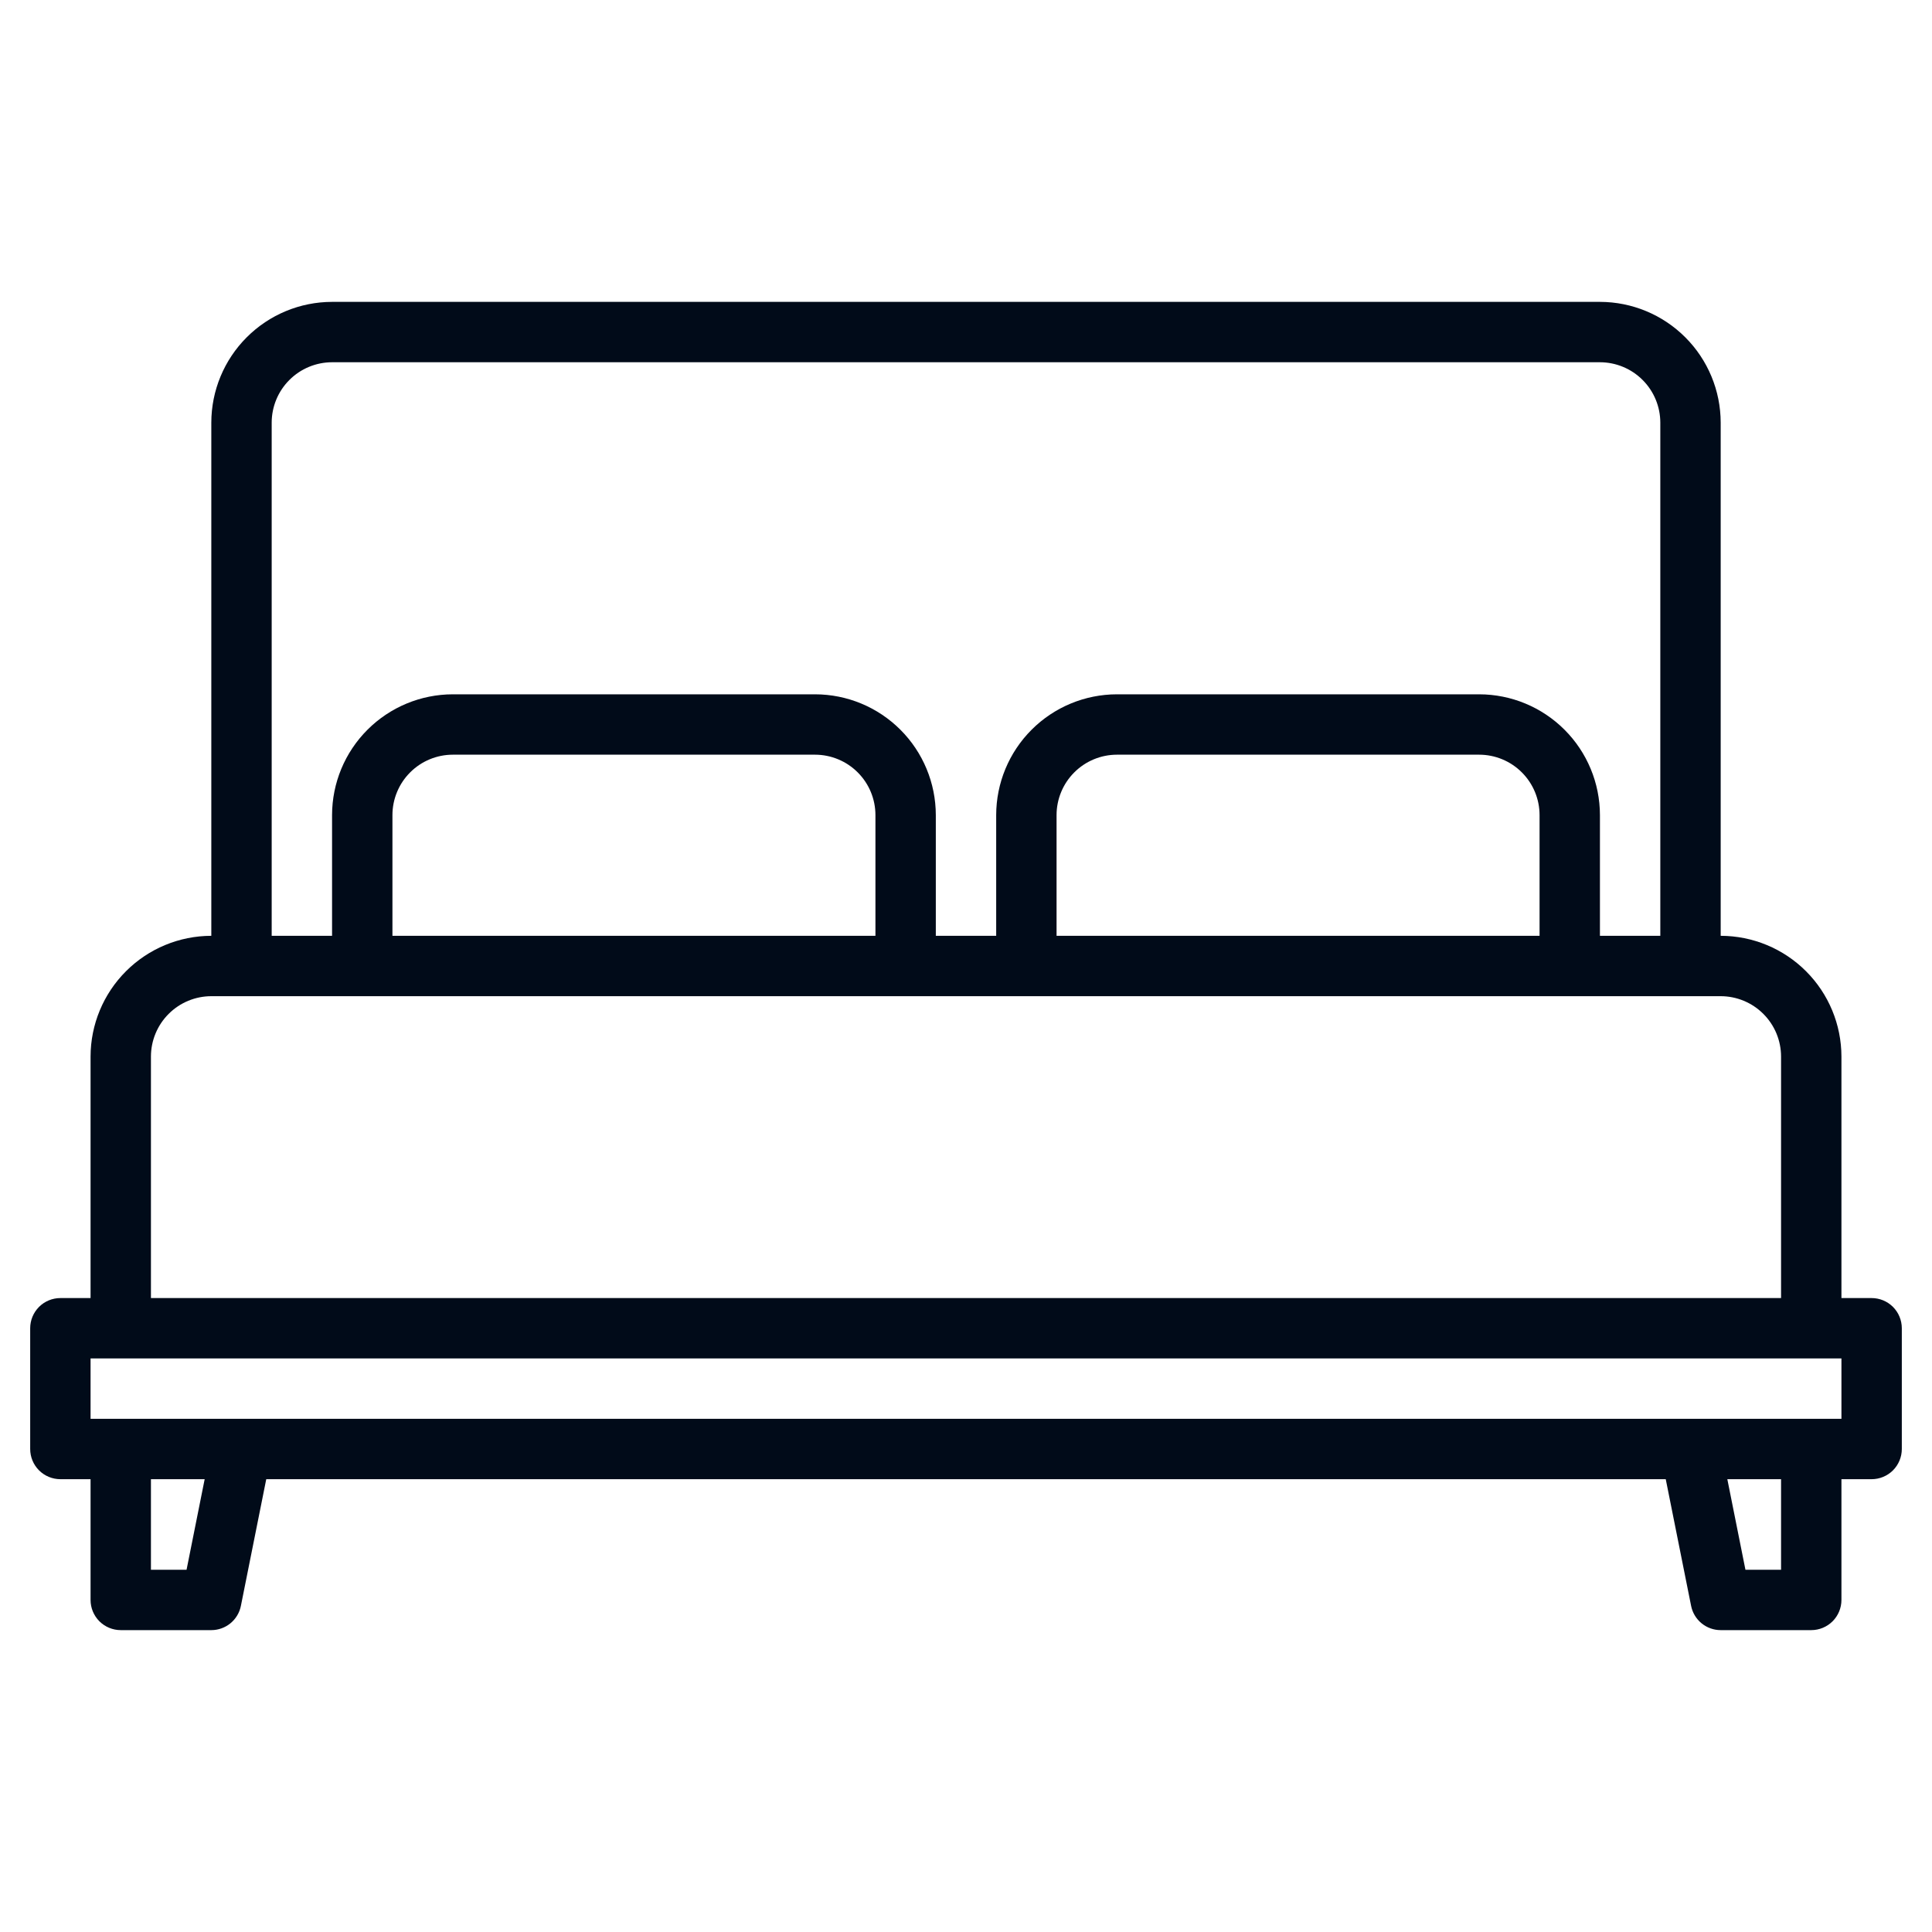 <svg width="96" height="96" viewBox="0 0 96 96" fill="none" xmlns="http://www.w3.org/2000/svg">
<path d="M93 64.5H91.5V52.5C91.498 50.909 90.865 49.384 89.74 48.26C88.616 47.135 87.091 46.502 85.5 46.5V21C85.498 19.409 84.865 17.884 83.74 16.76C82.616 15.635 81.091 15.002 79.5 15H16.5C14.909 15.002 13.384 15.635 12.26 16.76C11.135 17.884 10.502 19.409 10.5 21V46.5C8.909 46.502 7.384 47.135 6.26 48.26C5.135 49.384 4.502 50.909 4.5 52.5V64.5H3C2.602 64.5 2.221 64.658 1.939 64.939C1.658 65.221 1.5 65.602 1.5 66V72C1.5 72.398 1.658 72.779 1.939 73.061C2.221 73.342 2.602 73.5 3 73.5H4.5V79.5C4.5 79.898 4.658 80.279 4.939 80.561C5.221 80.842 5.602 81 6 81H10.5C10.847 81 11.183 80.88 11.451 80.66C11.719 80.44 11.902 80.134 11.97 79.794L13.23 73.5H82.77L84.03 79.794C84.098 80.134 84.281 80.44 84.549 80.66C84.817 80.88 85.153 81 85.5 81H90C90.398 81 90.779 80.842 91.061 80.561C91.342 80.279 91.5 79.898 91.5 79.5V73.5H93C93.398 73.5 93.779 73.342 94.061 73.061C94.342 72.779 94.5 72.398 94.5 72V66C94.5 65.602 94.342 65.221 94.061 64.939C93.779 64.658 93.398 64.5 93 64.5ZM13.5 21C13.501 20.205 13.817 19.442 14.38 18.88C14.942 18.317 15.705 18.001 16.5 18H79.5C80.295 18.001 81.058 18.317 81.62 18.88C82.183 19.442 82.499 20.205 82.5 21V46.5H79.5V40.5C79.498 38.909 78.865 37.384 77.74 36.26C76.616 35.135 75.091 34.502 73.5 34.5H55.5C53.909 34.502 52.384 35.135 51.26 36.26C50.135 37.384 49.502 38.909 49.5 40.5V46.5H46.5V40.5C46.498 38.909 45.865 37.384 44.74 36.26C43.616 35.135 42.091 34.502 40.5 34.5H22.5C20.909 34.502 19.384 35.135 18.26 36.26C17.135 37.384 16.502 38.909 16.5 40.5V46.5H13.5V21ZM76.5 40.5V46.5H52.5V40.5C52.501 39.705 52.817 38.942 53.38 38.38C53.942 37.817 54.705 37.501 55.5 37.5H73.5C74.295 37.501 75.058 37.817 75.62 38.38C76.183 38.942 76.499 39.705 76.5 40.5ZM43.5 40.5V46.5H19.5V40.5C19.501 39.705 19.817 38.942 20.38 38.38C20.942 37.817 21.705 37.501 22.5 37.5H40.5C41.295 37.501 42.058 37.817 42.62 38.38C43.183 38.942 43.499 39.705 43.5 40.5ZM7.5 52.5C7.501 51.705 7.817 50.942 8.38 50.38C8.942 49.817 9.705 49.501 10.5 49.5H85.5C86.295 49.501 87.058 49.817 87.62 50.38C88.183 50.942 88.499 51.705 88.5 52.5V64.5H7.5V52.5ZM9.27 78H7.5V73.5H10.17L9.27 78ZM88.5 78H86.73L85.83 73.5H88.5V78ZM91.5 70.5H4.5V67.5H91.5V70.5Z" fill="#010B19"/>
</svg>
